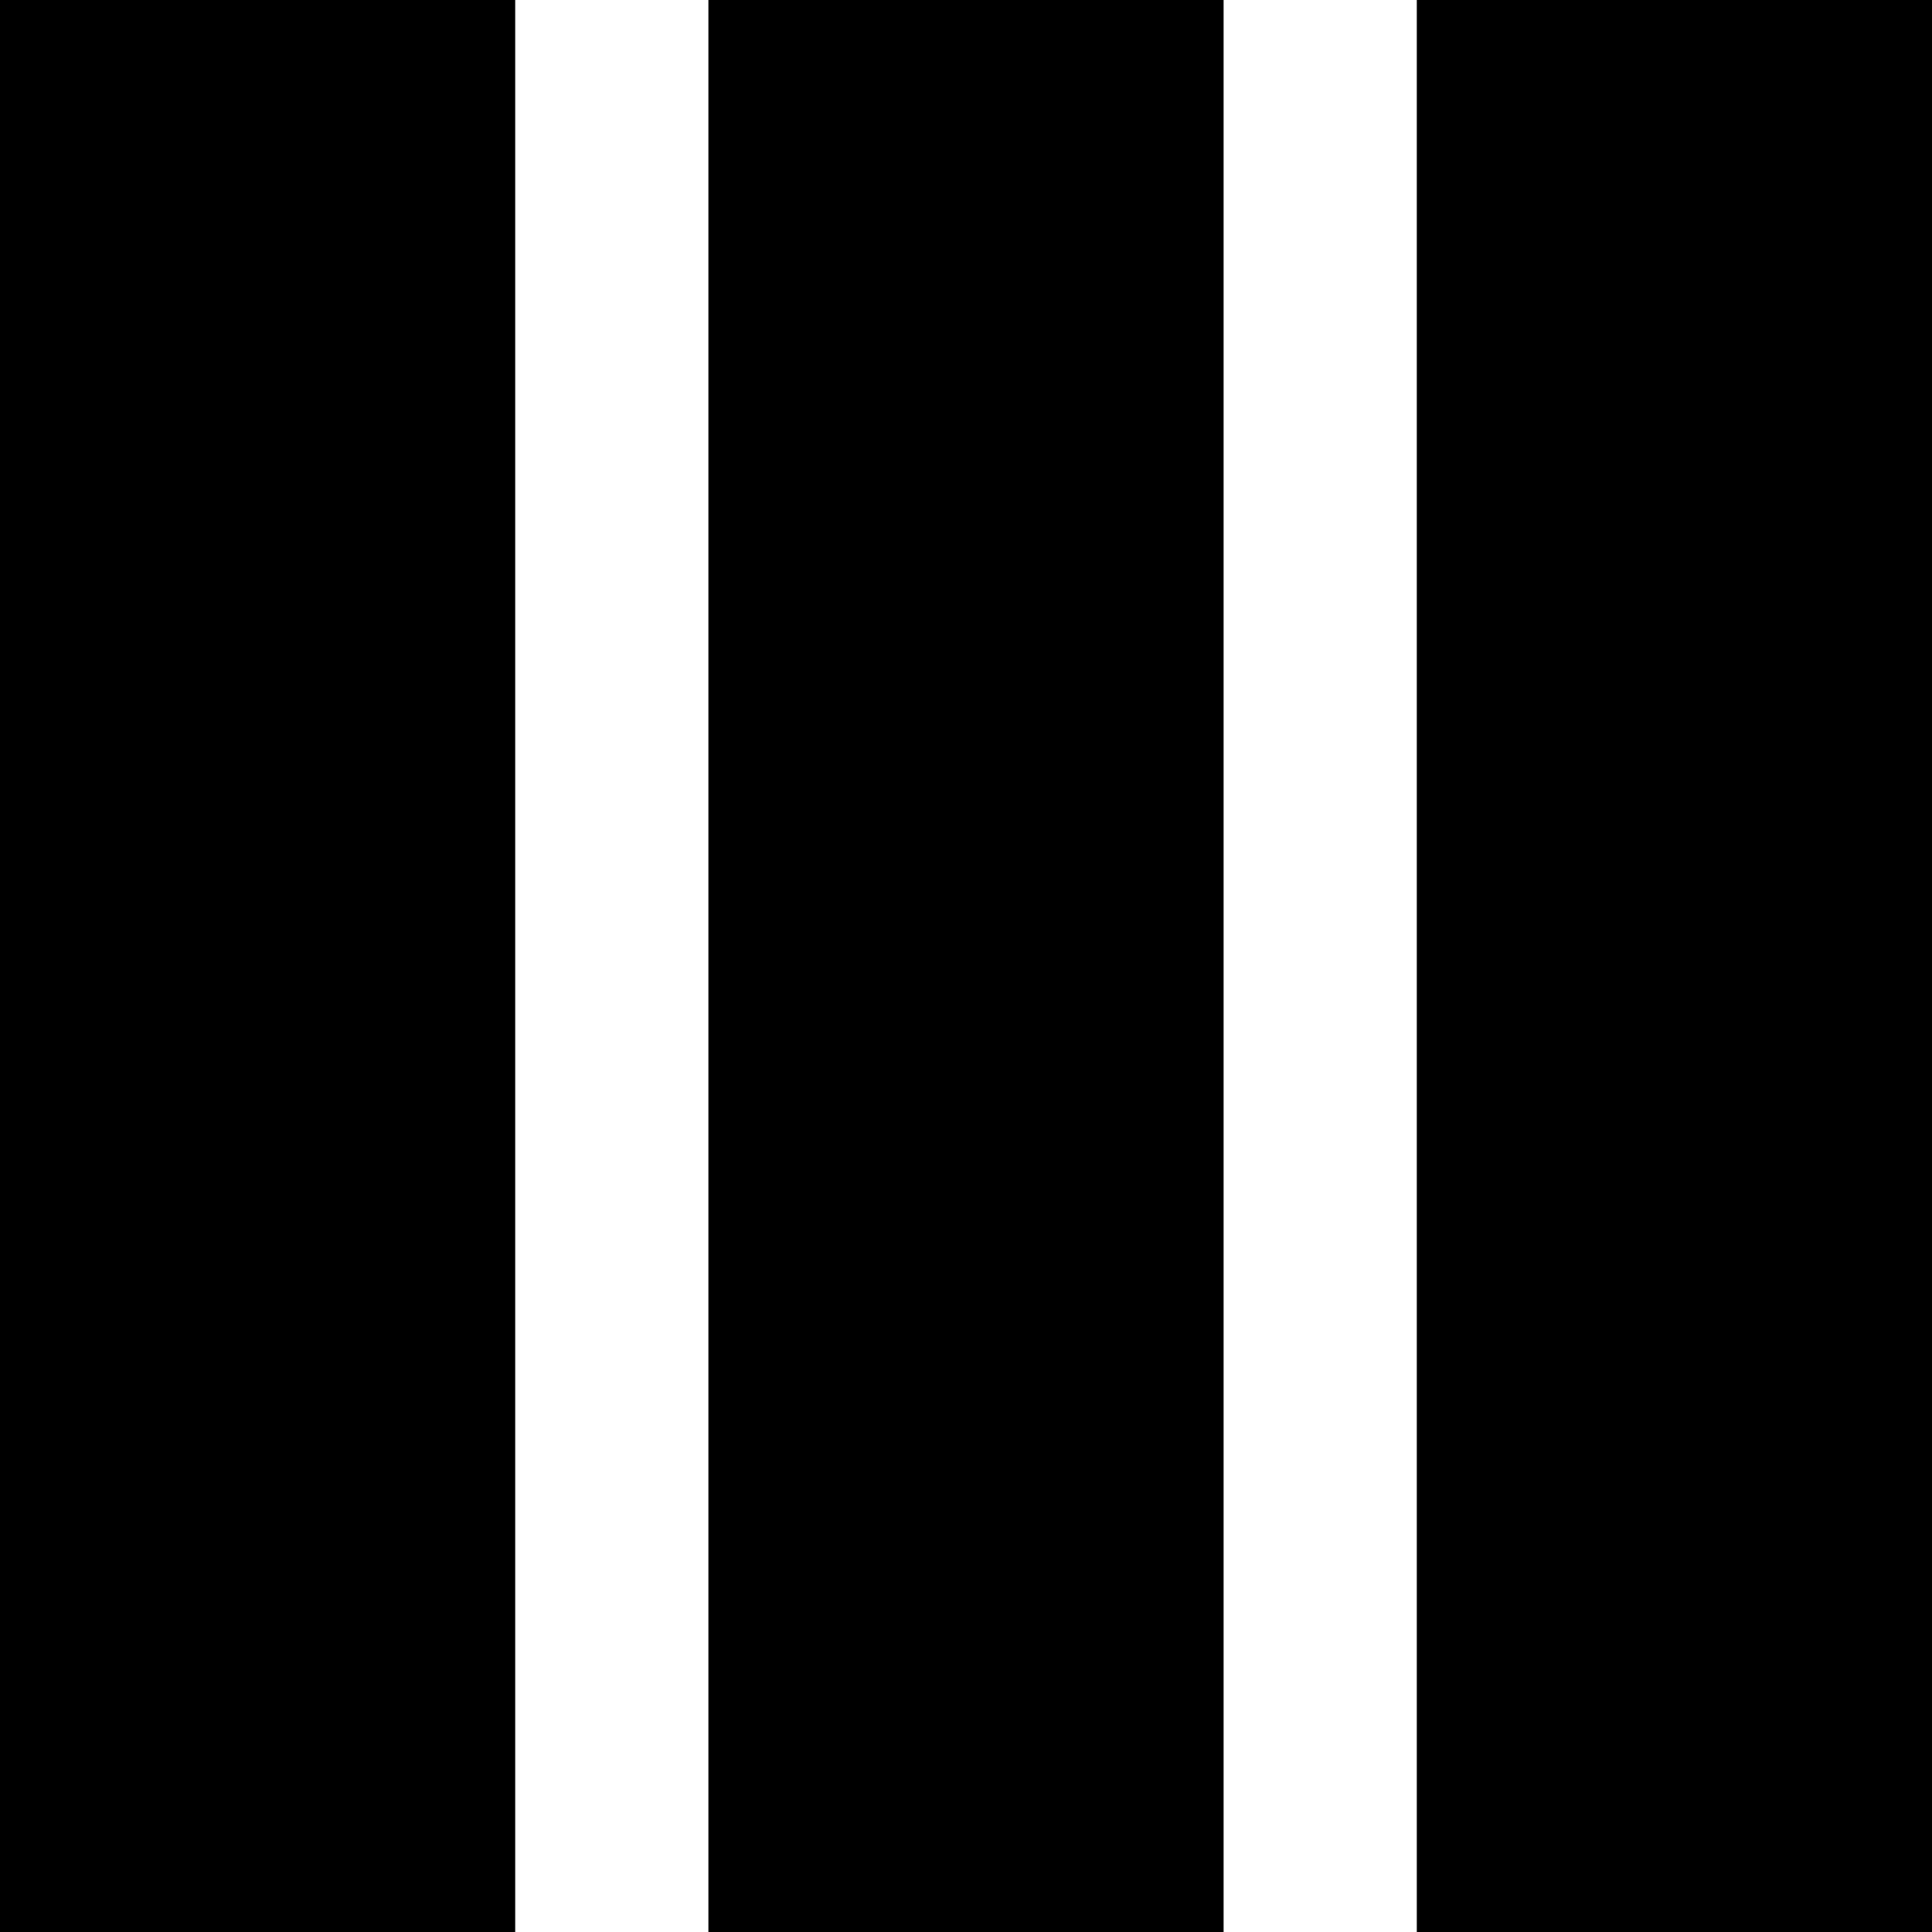 <svg xmlns:xlink="http://www.w3.org/1999/xlink" width="30" xmlns="http://www.w3.org/2000/svg" height="30" id="screenshot-02359bb9-ca70-800c-8001-bdba990fa306" viewBox="0 0 30 30" style="-webkit-print-color-adjust: exact;" fill="none" version="1.1"><g id="shape-02359bb9-ca70-800c-8001-bdba990fa306" rx="0" ry="0"><g id="shape-02359bb9-ca70-800c-8001-bdb9bd4aec87"><g id="fills-02359bb9-ca70-800c-8001-bdb9bd4aec87"><rect rx="0" ry="0" x="0" y="0" transform="matrix(1,0,0,1,0,0)" width="8" height="30" style="fill: rgb(0, 0, 0); fill-opacity: 1;"/></g></g><g id="shape-02359bb9-ca70-800c-8001-bdb9e543ed77"><g id="fills-02359bb9-ca70-800c-8001-bdb9e543ed77"><rect rx="0" ry="0" x="11" y="-1.4210854715202004e-14" transform="matrix(1,0,0,1,0,0)" width="8" height="30" style="fill: rgb(0, 0, 0); fill-opacity: 1;"/></g></g><g id="shape-02359bb9-ca70-800c-8001-bdb9e67c3f85"><g id="fills-02359bb9-ca70-800c-8001-bdb9e67c3f85"><rect rx="0" ry="0" x="22" y="-1.4210854715202004e-14" transform="matrix(1,0,0,1,0,0)" width="8" height="30" style="fill: rgb(0, 0, 0); fill-opacity: 1;"/></g></g></g></svg>